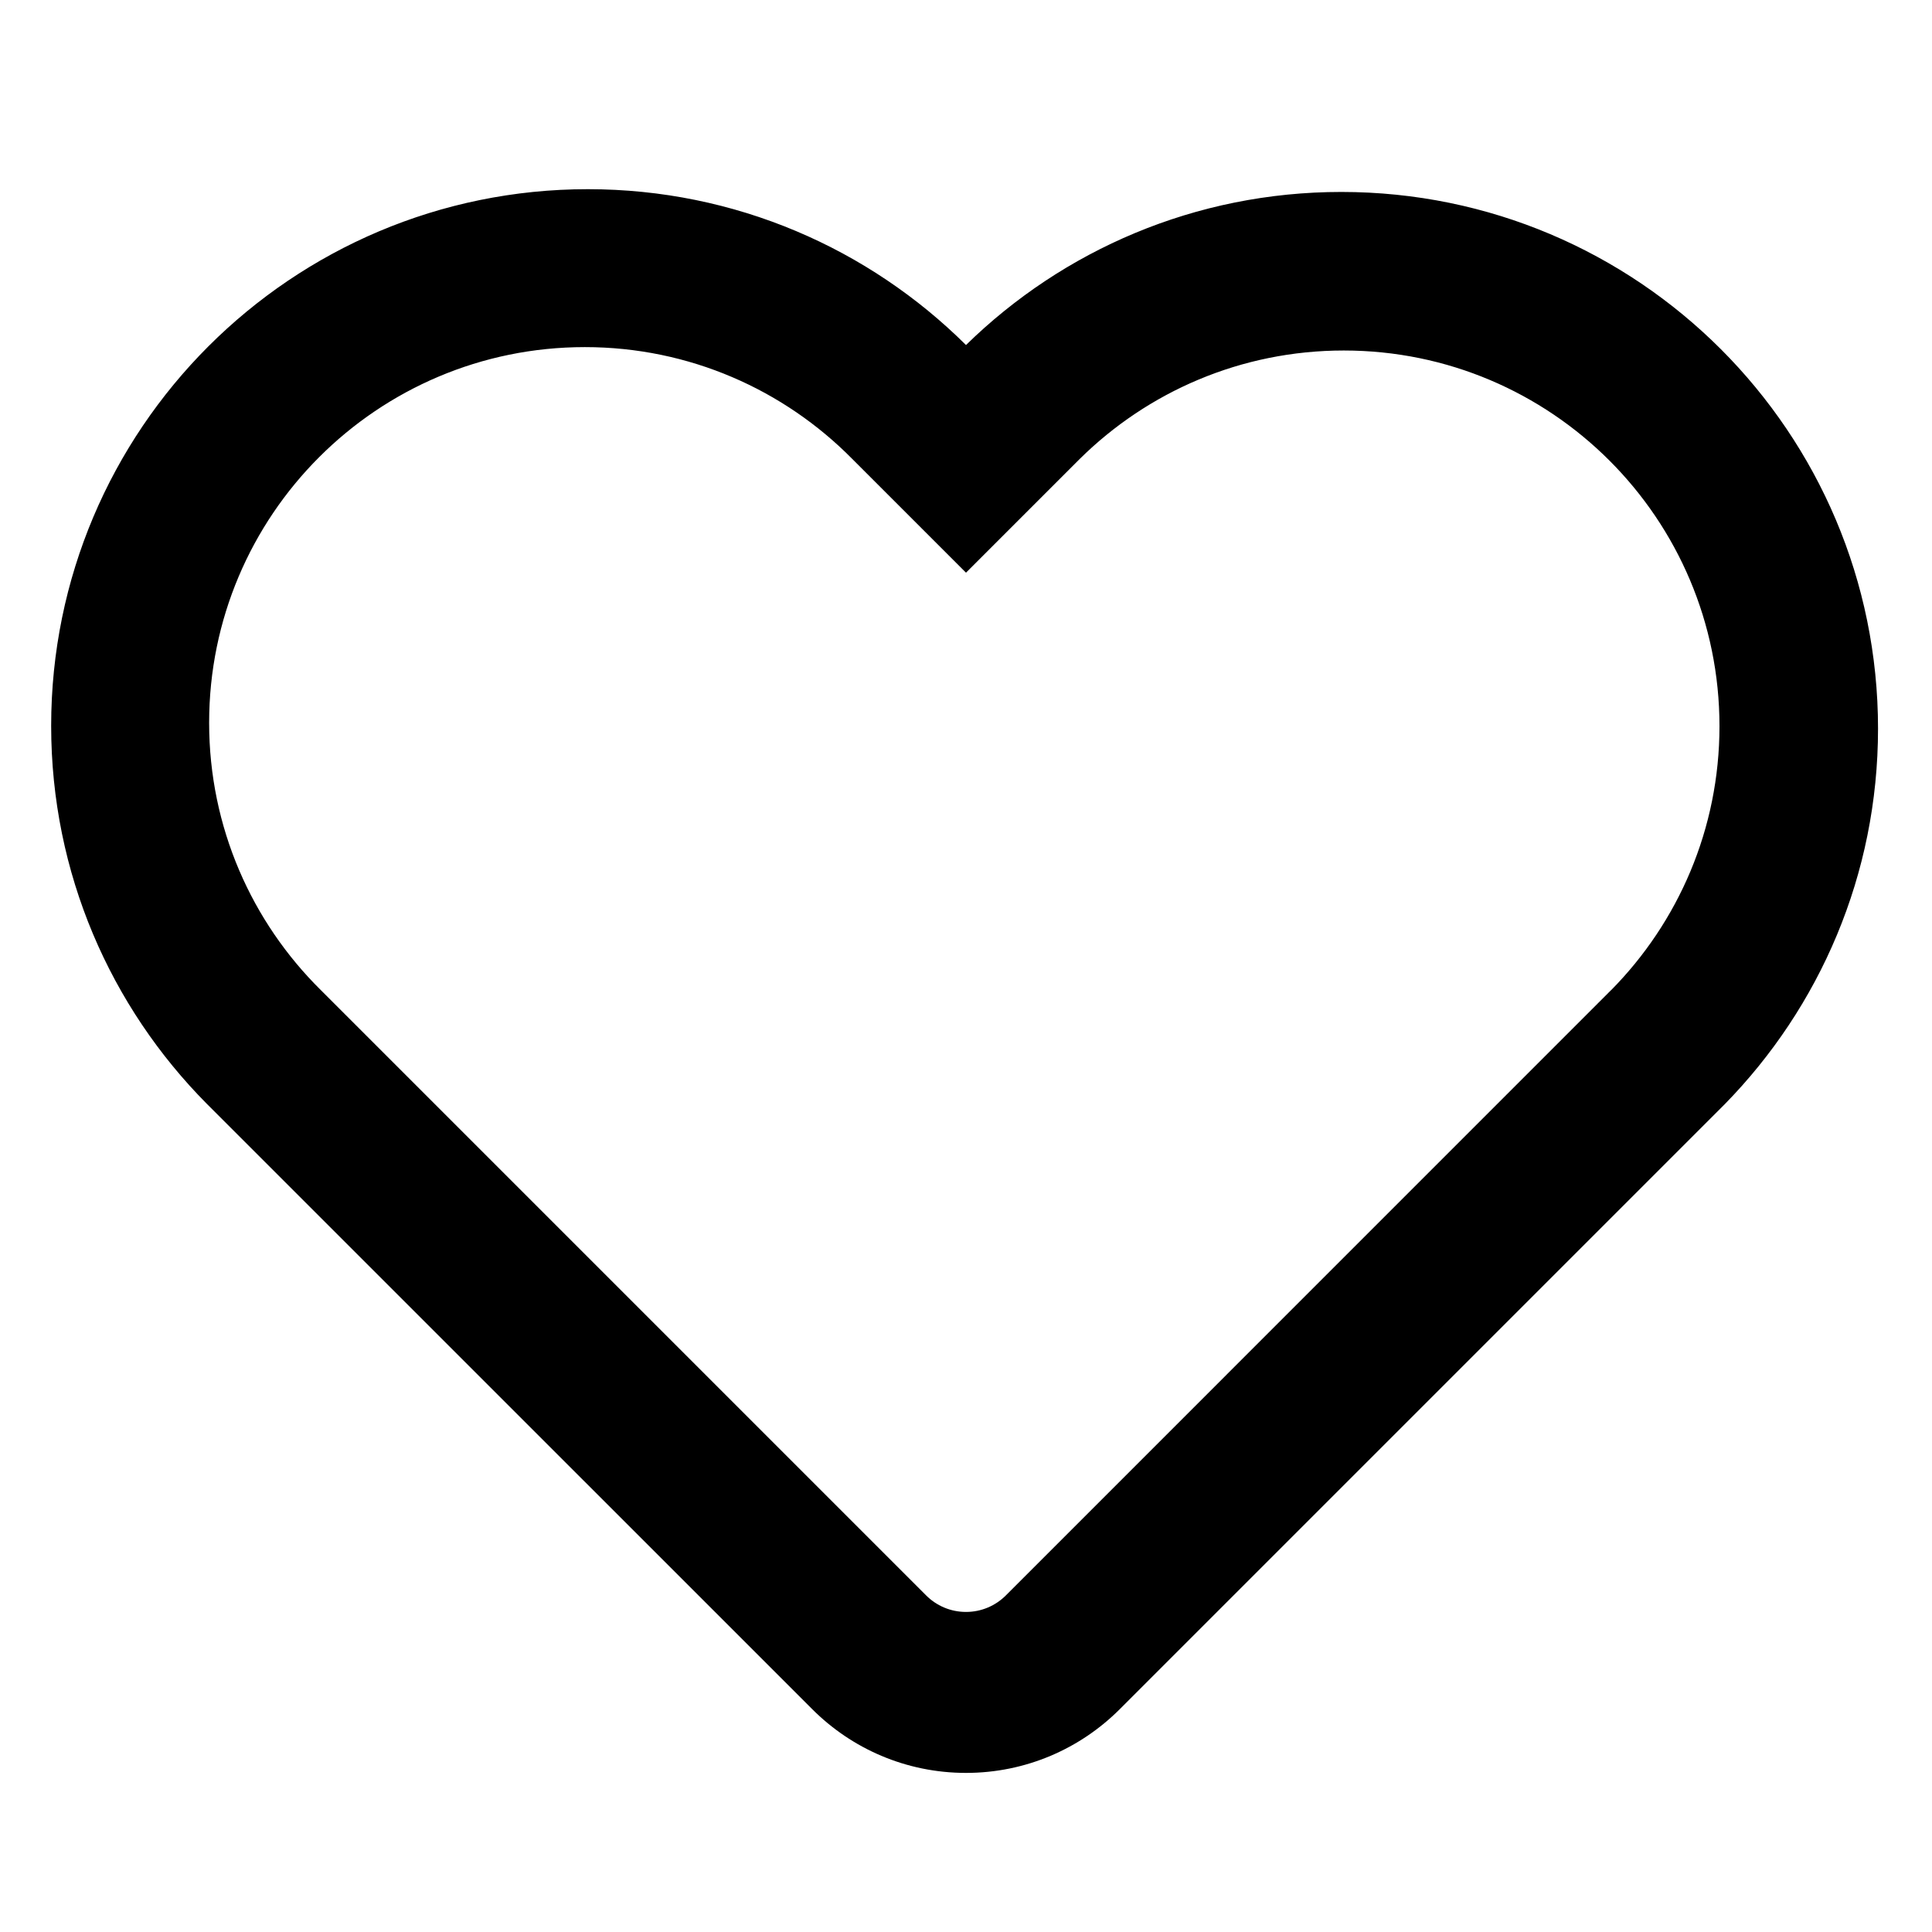 <!-- Generated by IcoMoon.io -->
<svg xmlns="http://www.w3.org/2000/svg" width="1024" height="1024" viewBox="0 0 1024 1024">
    <title></title>
    <g id="heart">
    </g>
    <path d="M853.931 524.8c35.499-35.942 57.426-85.361 57.426-139.9 0-109.974-89.151-199.125-199.125-199.125-54.54 0-103.958 21.927-139.921 57.446l-60.311 60.311-60.331-60.331c-36.122-36.573-86.265-59.225-141.7-59.225-109.974 0-199.125 89.151-199.125 199.125 0 55.434 22.652 105.578 59.205 141.68l320.831 320.831c5.405 5.405 12.872 8.749 21.12 8.749s15.715-3.343 21.12-8.749l320.811-320.853zM914.261 585.131l-320.811 320.811c-20.846 20.842-49.643 33.733-81.451 33.733s-60.604-12.891-81.451-33.734l-320.853-320.81c-51.036-51.402-82.578-122.219-82.578-200.402 0-157.102 127.356-284.459 284.459-284.459 78.194 0 149.020 31.551 200.44 82.616l-0.016-0.016c51.248-50.172 121.476-81.132 198.935-81.132 157.102 0 284.459 127.356 284.459 284.459 0 77.459-30.96 147.687-81.181 198.985l0.049-0.050z"></path>
</svg>
